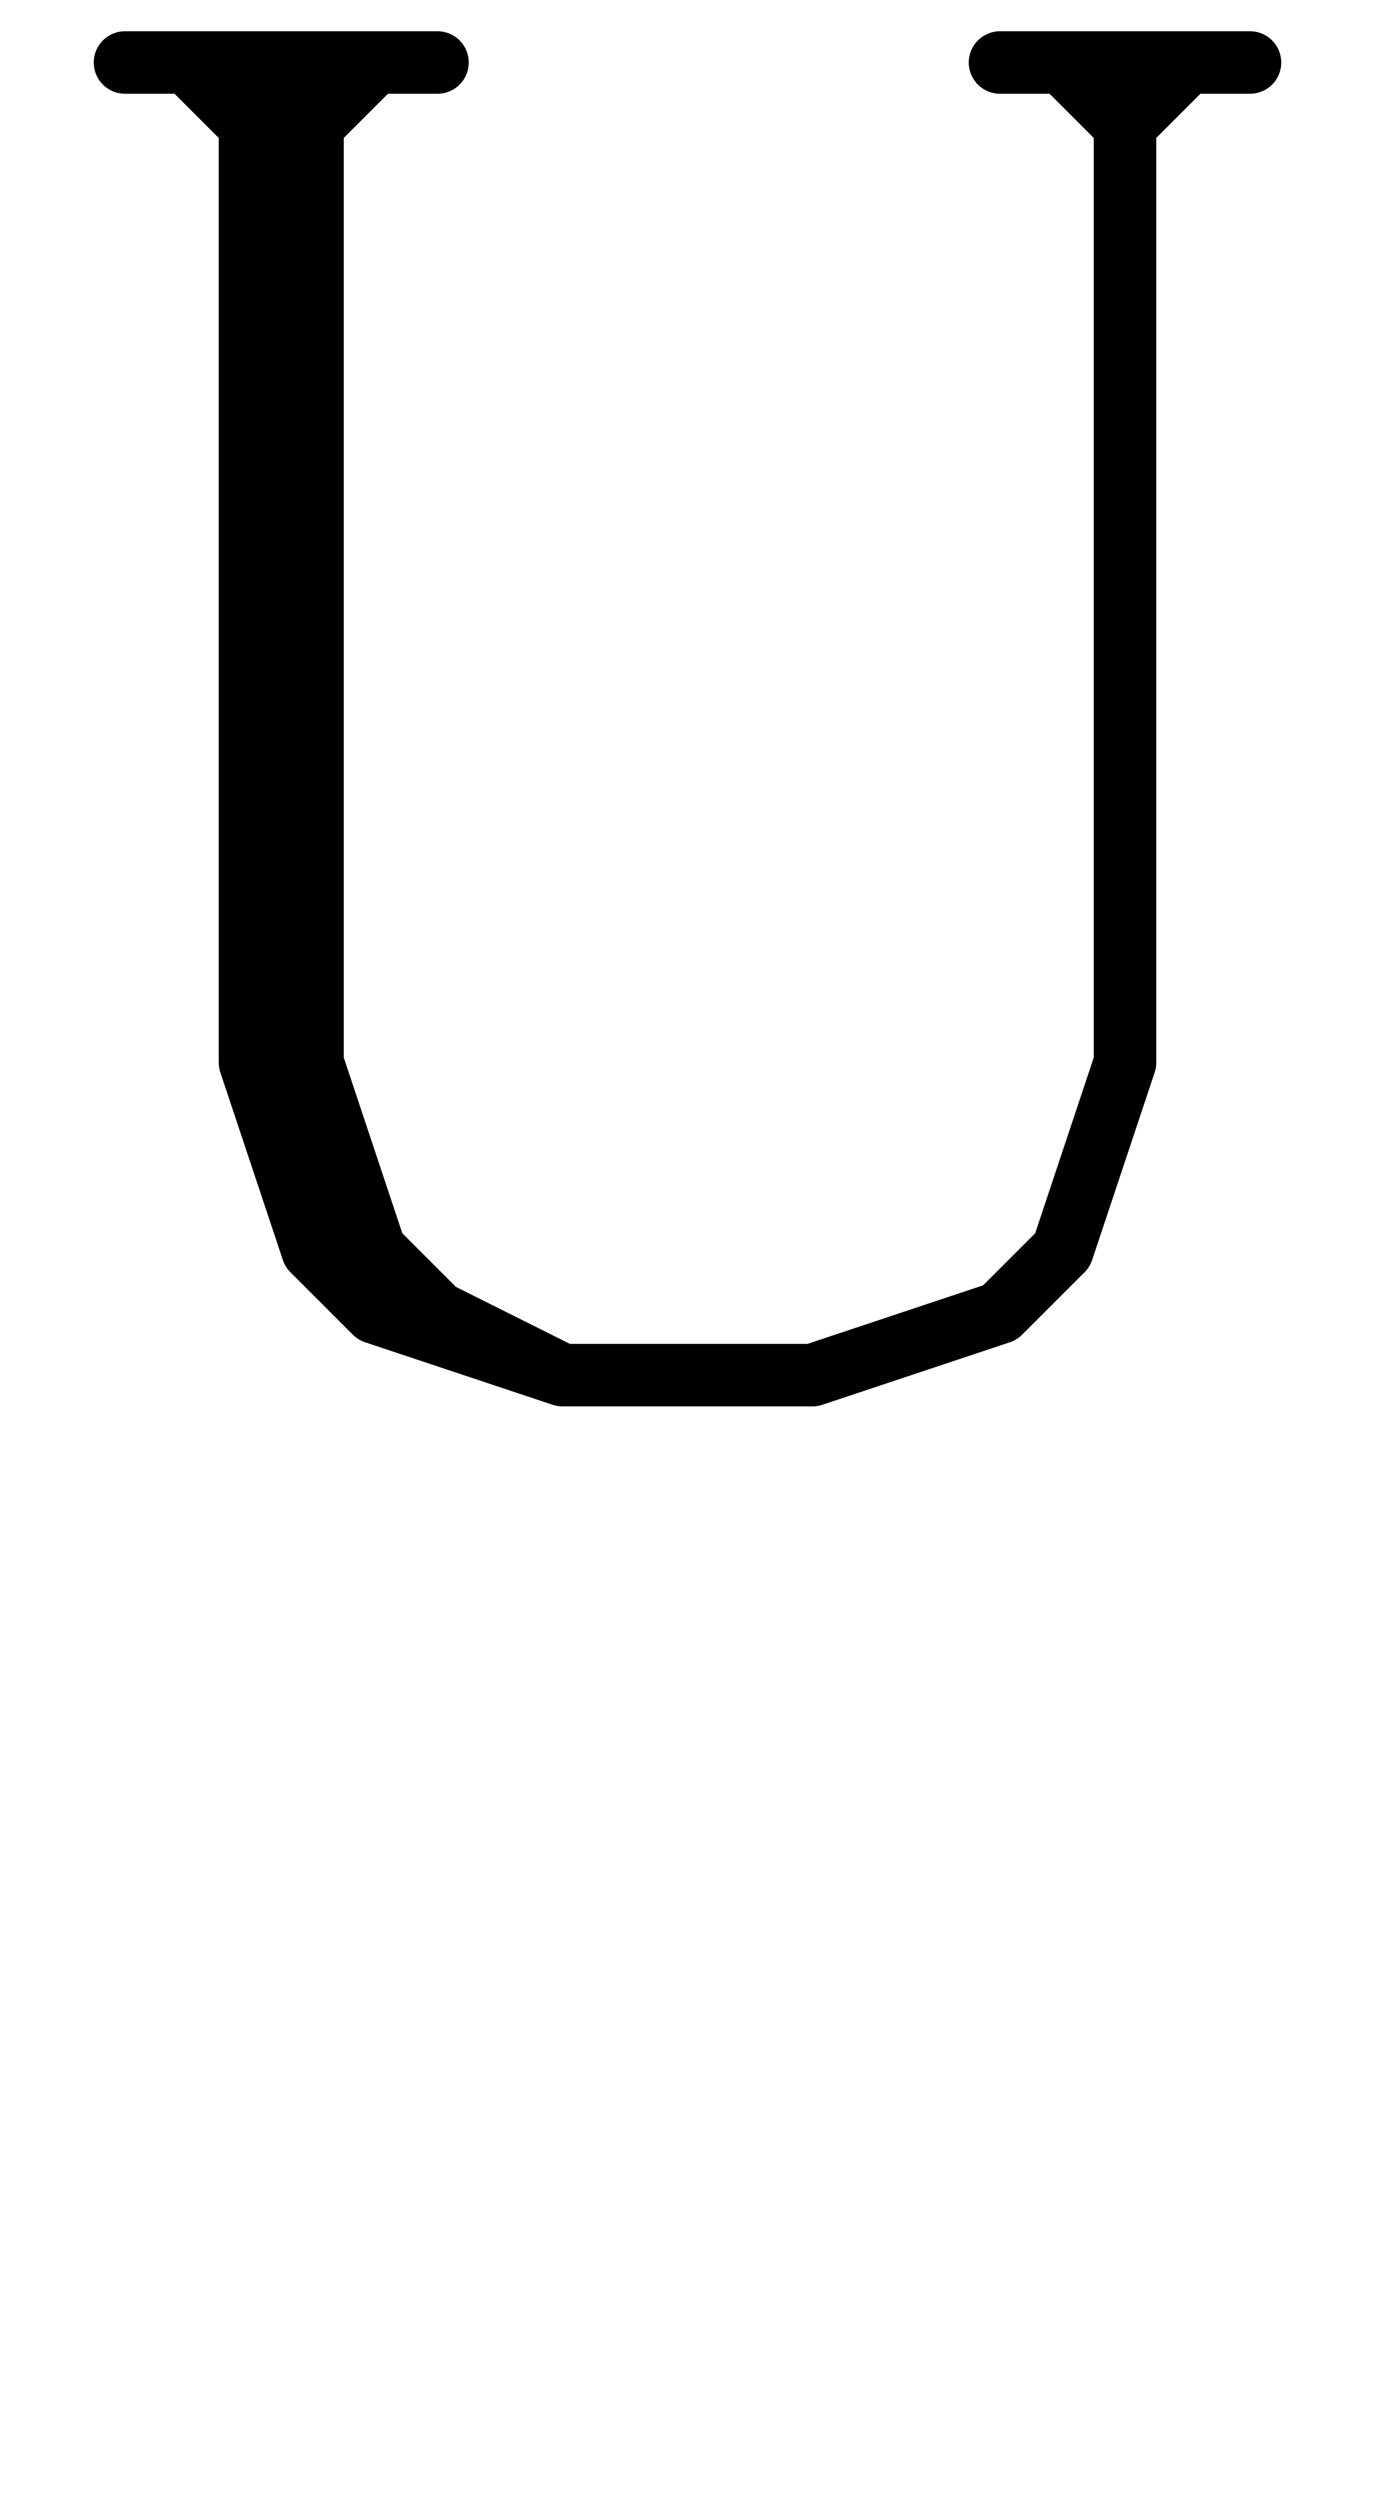 <svg xmlns:dc="http://purl.org/dc/elements/1.1/" xmlns:cc="http://creativecommons.org/ns#" xmlns:rdf="http://www.w3.org/1999/02/22-rdf-syntax-ns#" xmlns:svg="http://www.w3.org/2000/svg" xmlns="http://www.w3.org/2000/svg" xmlns:sodipodi="http://sodipodi.sourceforge.net/DTD/sodipodi-0.dtd" xmlns:inkscape="http://www.inkscape.org/namespaces/inkscape" data-dec="85" id="dec_85" width="22" height="40" version="1.1" sodipodi:docname="85.svg" inkscape:version="0.92.3 (2405546, 2018-03-11)">
  <defs id="defs7"/>
  <sodipodi:namedview pagecolor="#ffffff" bordercolor="#666666" borderopacity="1" objecttolerance="10" gridtolerance="10" guidetolerance="10" inkscape:pageopacity="0" inkscape:pageshadow="2" inkscape:window-width="1360" inkscape:window-height="730" id="namedview5" showgrid="false" inkscape:zoom="8.4419264" inkscape:cx="-21.483204" inkscape:cy="16.686793" inkscape:window-x="37" inkscape:window-y="18" inkscape:window-maximized="0" inkscape:current-layer="dec_85"/>
  <path id="path2-67" style="fill:none;stroke:#000000;stroke-width:1;stroke-linecap:round;stroke-linejoin:round" d="m 4,1 v 16 l 1,3 1,1 3,1 h 4 l 3,-1 1,-1 1,-3 V 1 M 5,1 v 16 l 1,3 1,1 2,1 M 5,2 6,1 H 7 2 l 1,2e-7 L 4,2 M 17,1 h -1 4 -1 l -1,1 z     "/>
</svg>